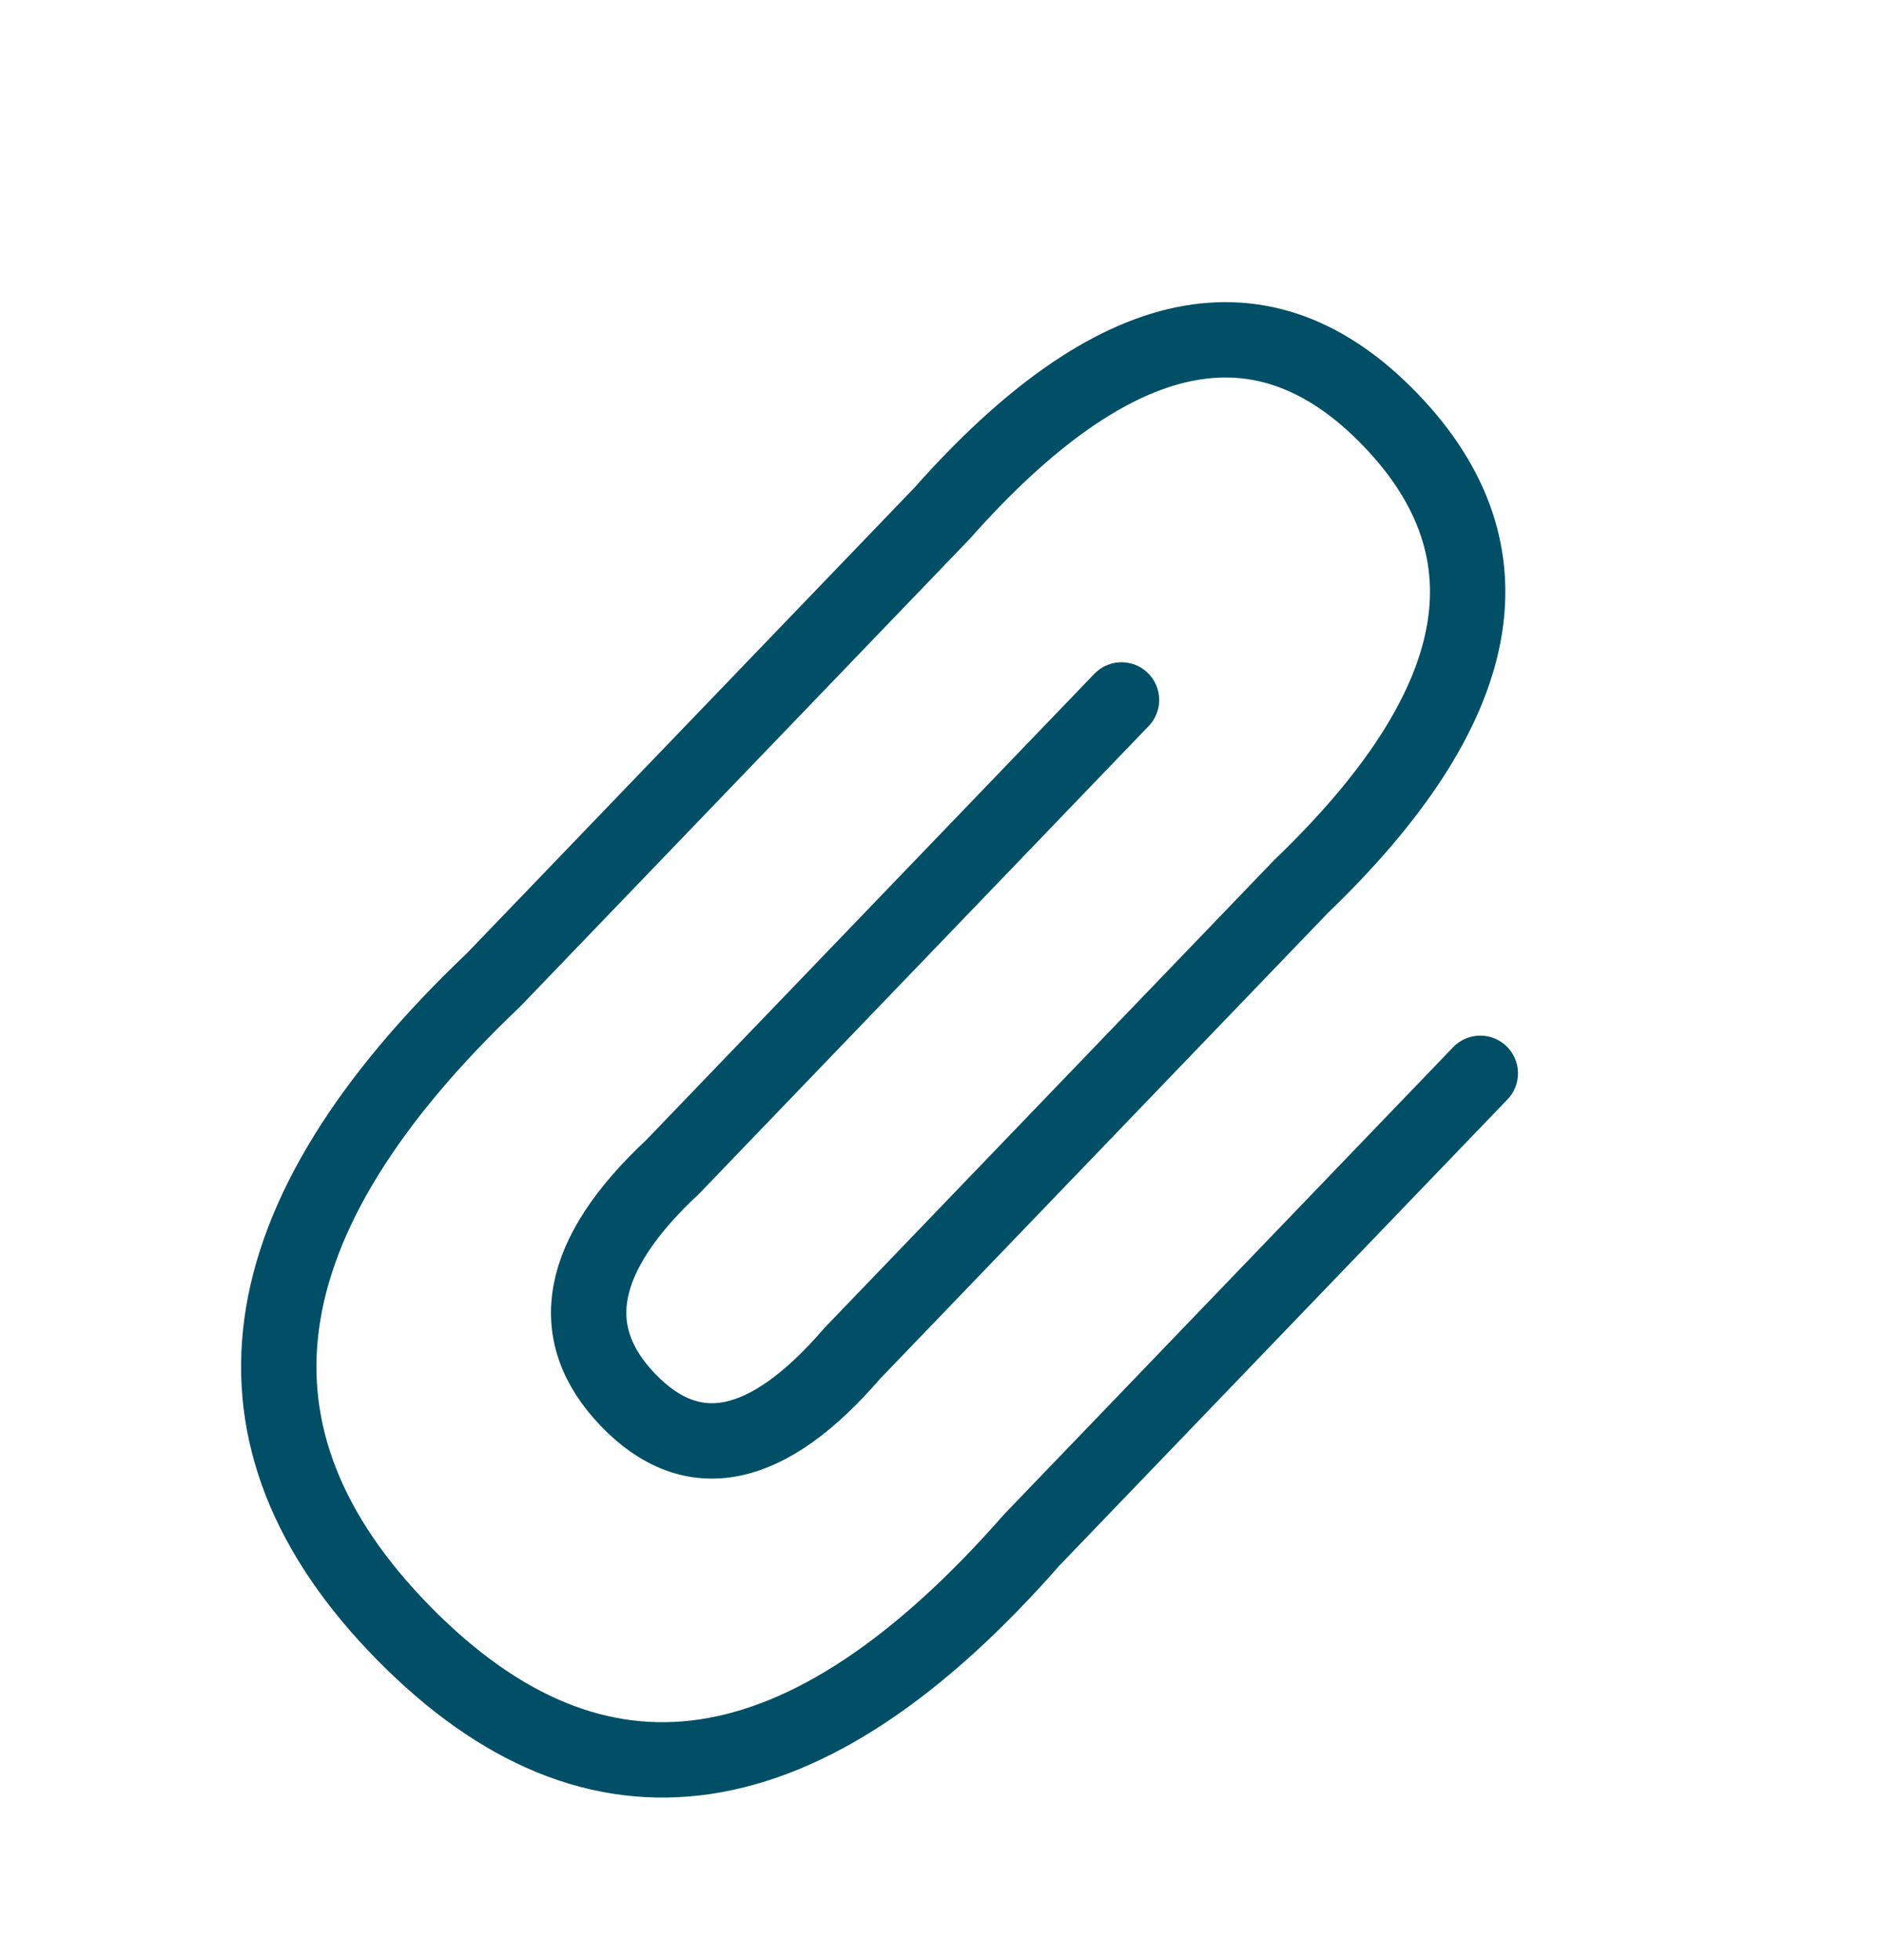 <svg width="25" height="26" viewBox="0 0 25 26" fill="none" xmlns="http://www.w3.org/2000/svg">
<path d="M19.643 14.238L13.691 20.428C10.69 23.849 7.913 24.261 5.358 21.666C2.803 19.07 3.199 16.181 6.548 13L12.501 6.809C14.785 4.233 16.768 3.819 18.453 5.571C20.138 7.323 19.739 9.384 17.263 11.761L11.31 17.952C10.185 19.258 9.191 19.462 8.334 18.571C7.477 17.68 7.673 16.646 8.929 15.476L14.882 9.285" stroke="#004F66" stroke-linecap="round" stroke-linejoin="round"/>
</svg>
